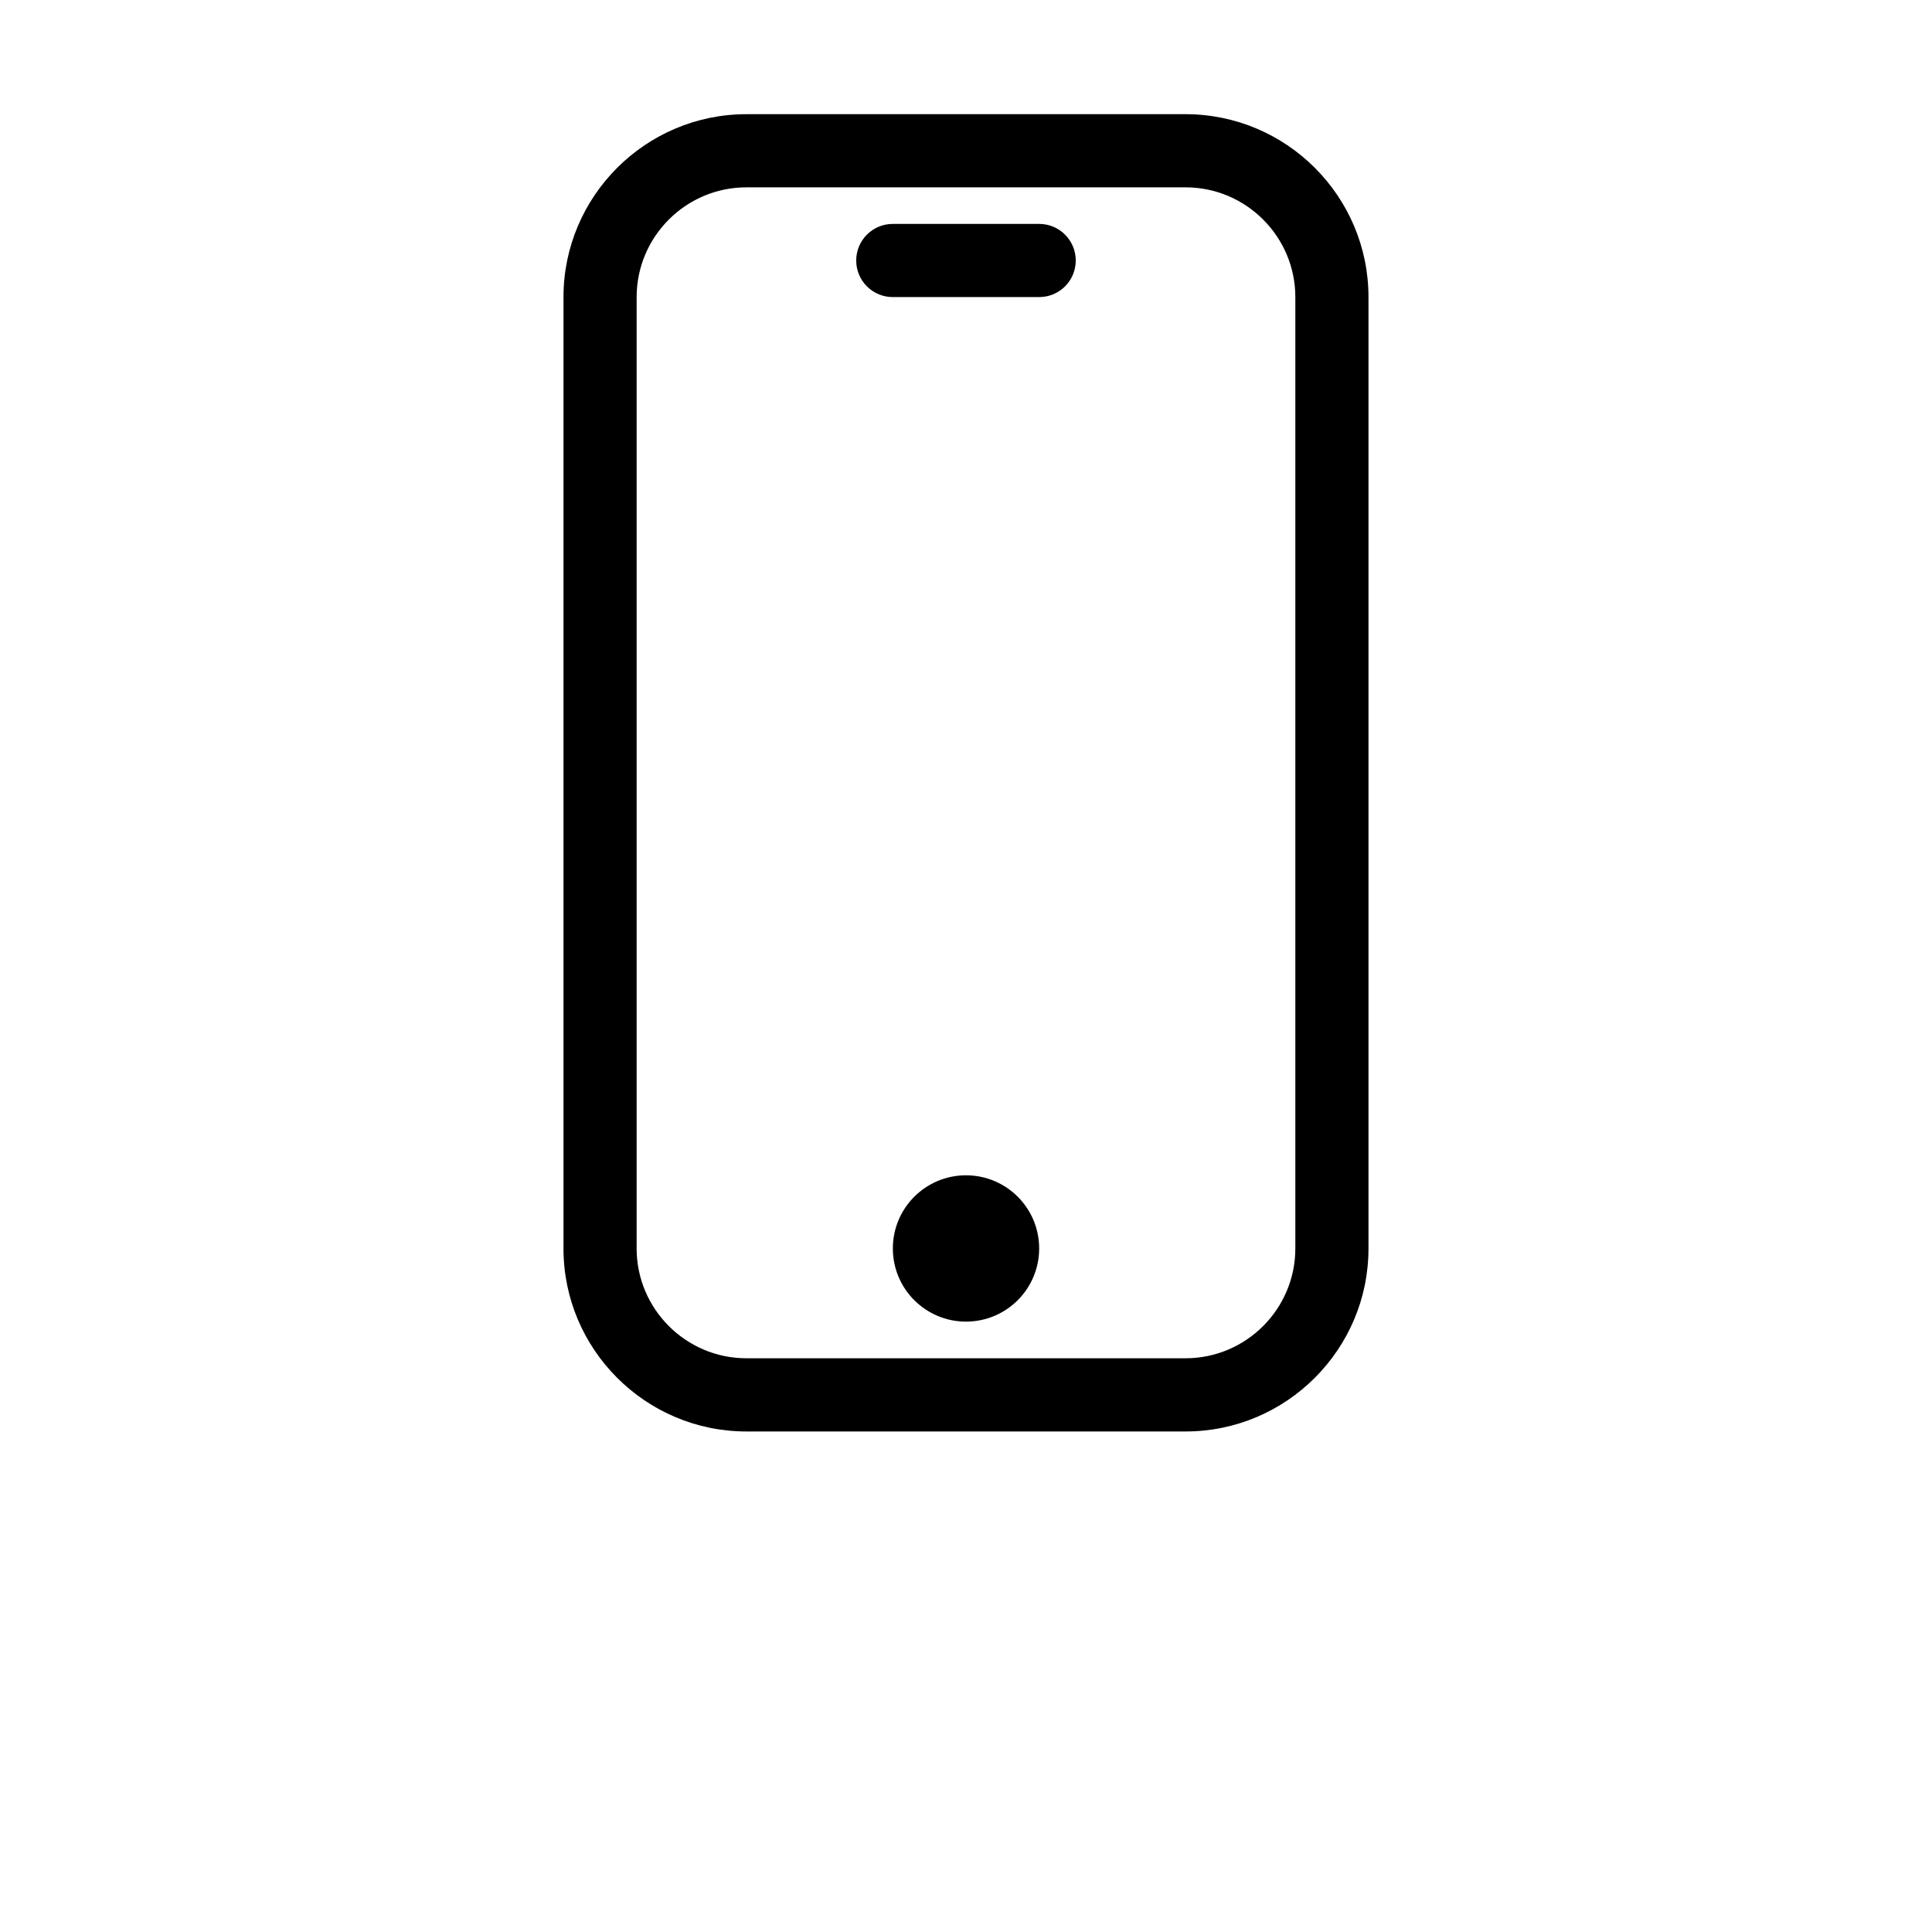 <?xml version="1.0" encoding="UTF-8"?>
<svg width="700pt" height="700pt" version="1.1" viewBox="0 0 700 700" xmlns="http://www.w3.org/2000/svg">
 <g>
  <path d="m429.54 41.371h-159.09c-36.539 0-66.289 29.75-66.289 66.289v344.7c0 36.539 29.75 66.289 66.289 66.289h159.09c36.539 0 66.289-29.75 66.289-66.289v-344.7c0-36.562-29.75-66.289-66.289-66.289zm39.785 410.97c0 21.934-17.852 39.785-39.785 39.785h-159.09c-21.934 0-39.785-17.852-39.785-39.785v-344.68c0-21.934 17.852-39.785 39.785-39.785h159.09c21.934 0 39.785 17.852 39.785 39.785z"/>
  <path d="m376.51 452.34c0 14.641-11.867 26.508-26.508 26.508s-26.508-11.867-26.508-26.508 11.867-26.508 26.508-26.508 26.508 11.867 26.508 26.508"/>
  <path d="m376.51 81.129h-53.035c-7.328 0-13.254 5.926-13.254 13.254 0 7.328 5.926 13.254 13.254 13.254h53.035c7.328 0 13.254-5.926 13.254-13.254 0-7.324-5.93-13.254-13.254-13.254z"/>
 </g>
</svg>
